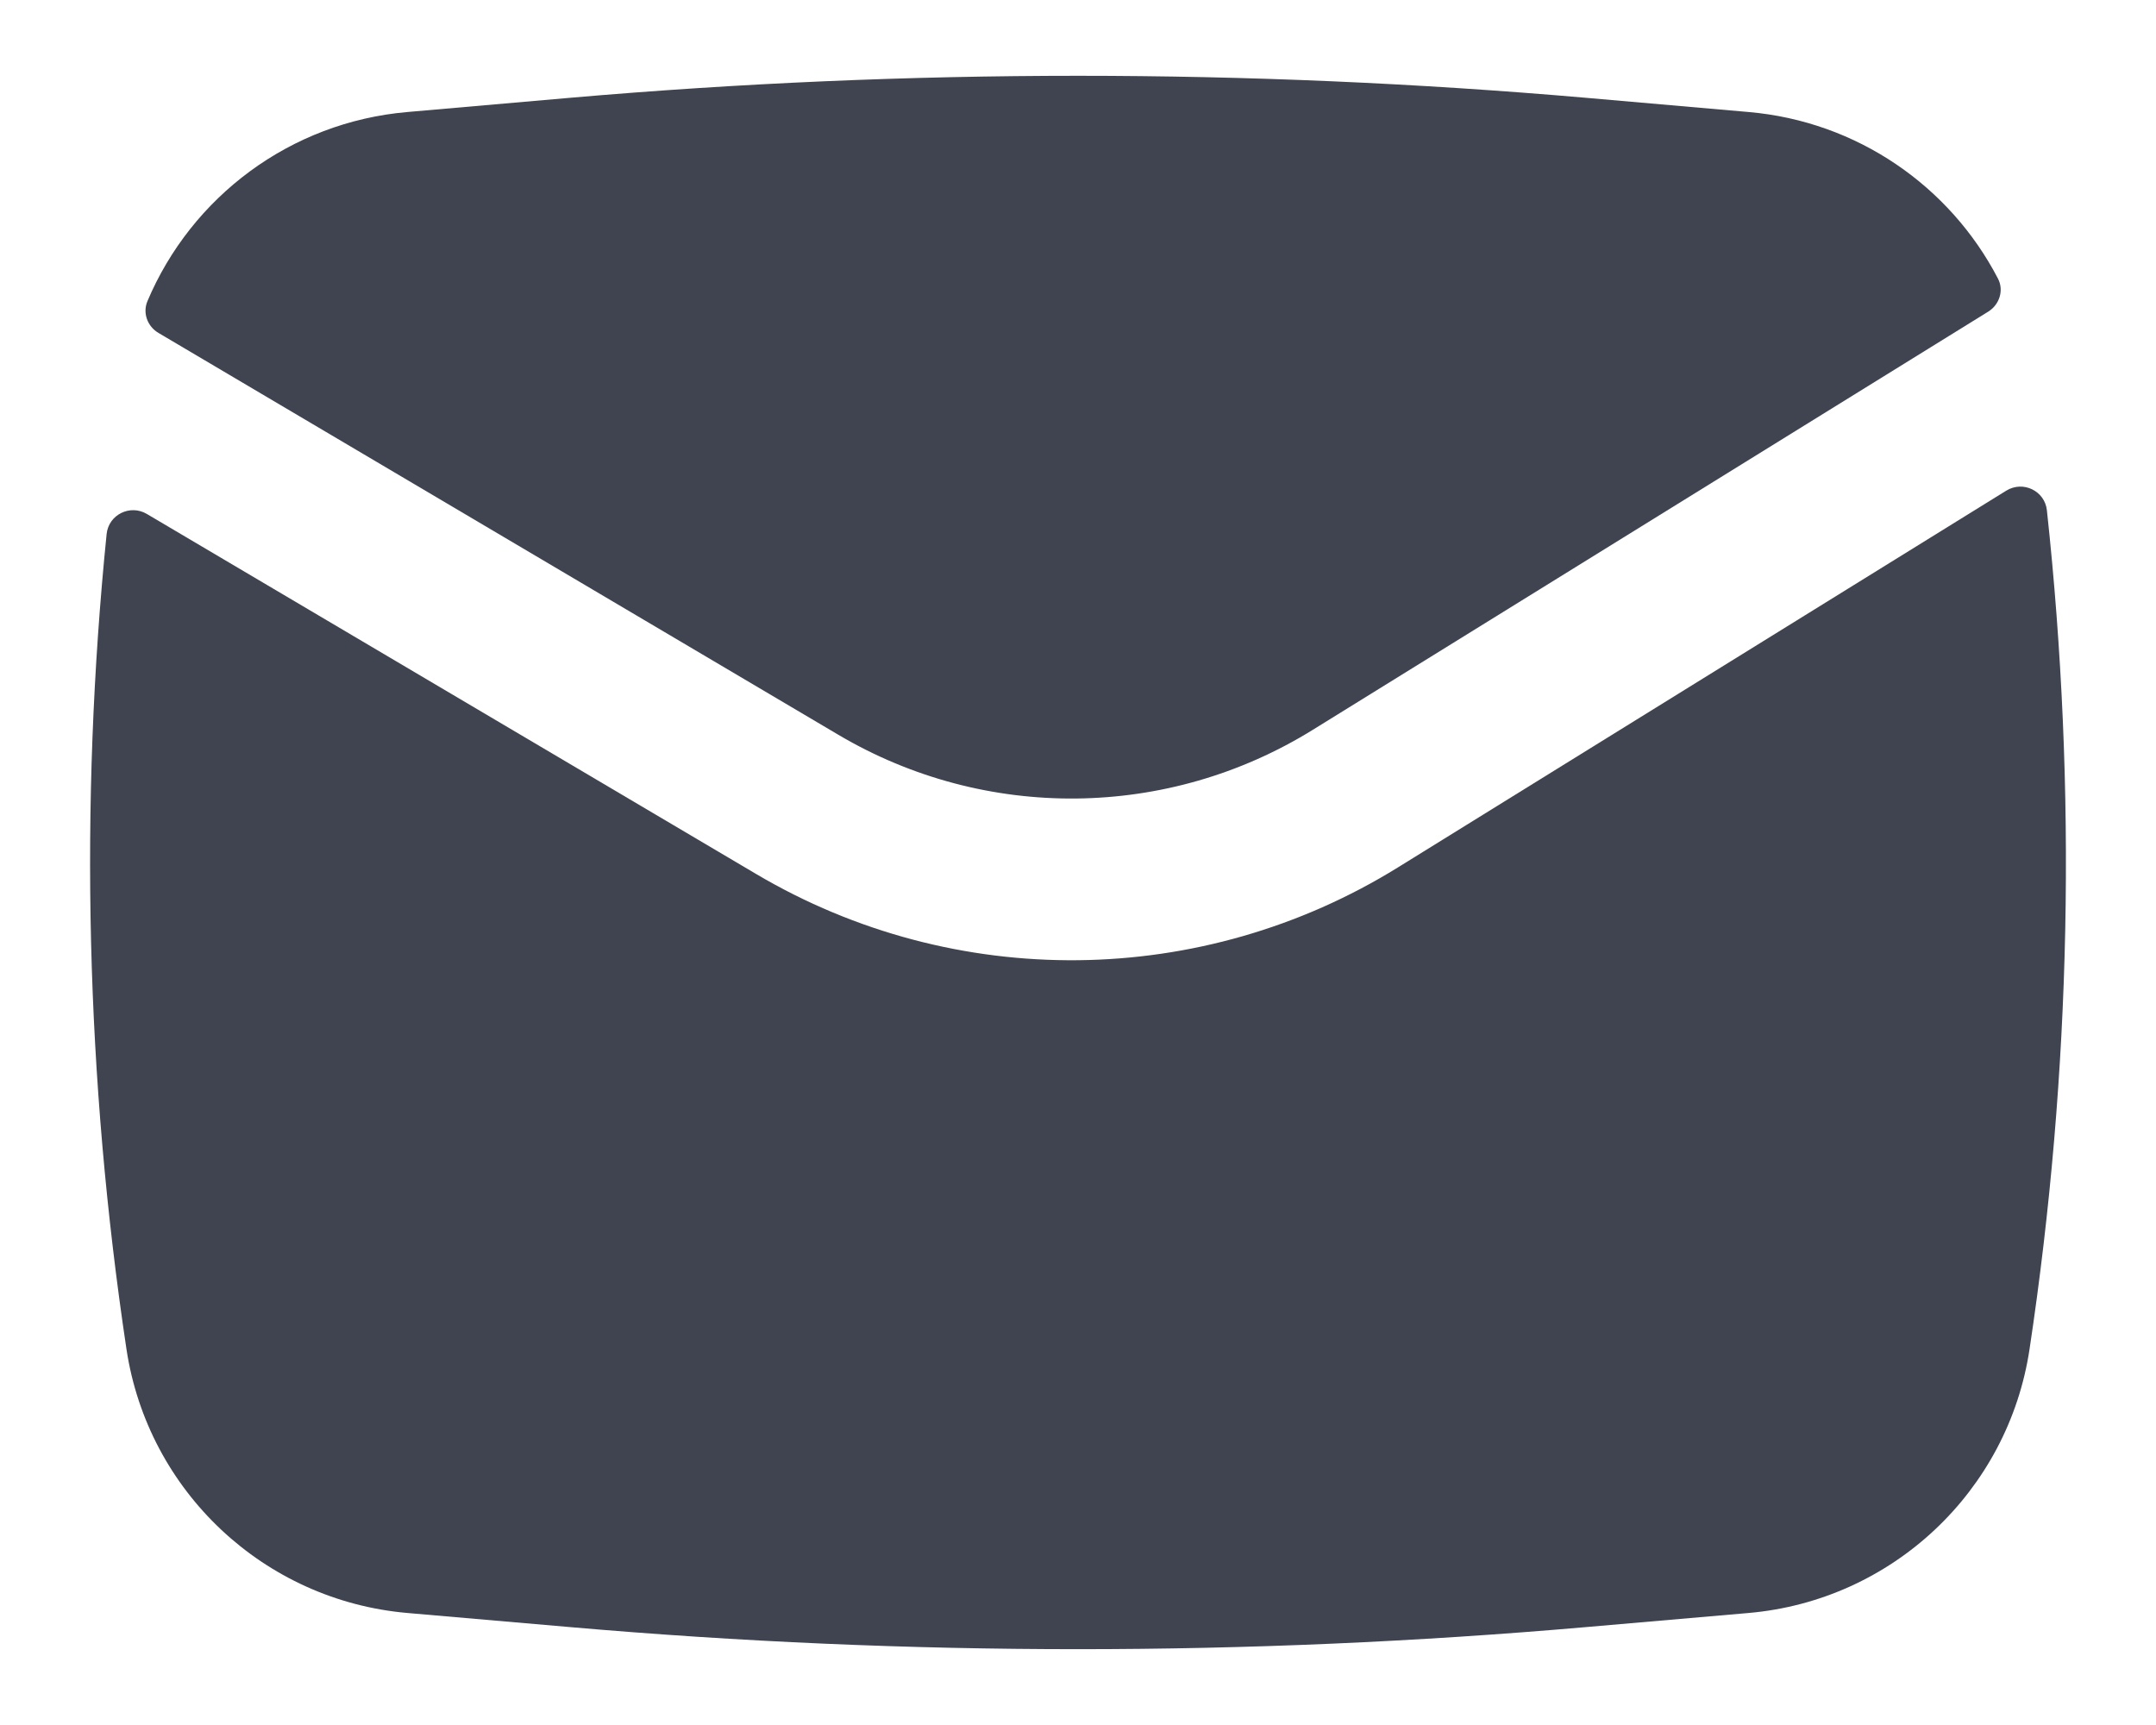 <svg width="20" height="16" viewBox="0 0 20 16" fill="none" xmlns="http://www.w3.org/2000/svg">
<path d="M5.289 0.907C8.424 0.635 11.576 0.635 14.711 0.907L16.221 1.039C17.227 1.126 18.088 1.726 18.534 2.584C18.591 2.693 18.548 2.826 18.443 2.891L12.177 6.77C10.833 7.602 9.139 7.62 7.778 6.816L1.47 3.088C1.368 3.028 1.322 2.904 1.367 2.795C1.776 1.825 2.693 1.133 3.779 1.039L5.289 0.907Z" fill="#3F4450"/>
<path d="M1.362 4.767C1.206 4.675 1.007 4.774 0.989 4.954C0.735 7.47 0.797 10.009 1.173 12.513C1.372 13.833 2.449 14.845 3.779 14.961L5.289 15.092C8.424 15.365 11.576 15.365 14.711 15.092L16.221 14.961C17.551 14.845 18.629 13.833 18.827 12.513C19.215 9.936 19.268 7.322 18.988 4.734C18.969 4.553 18.767 4.455 18.611 4.551L12.967 8.046C11.149 9.171 8.856 9.195 7.015 8.107L1.362 4.767Z" fill="#3F4450"/>
</svg>
